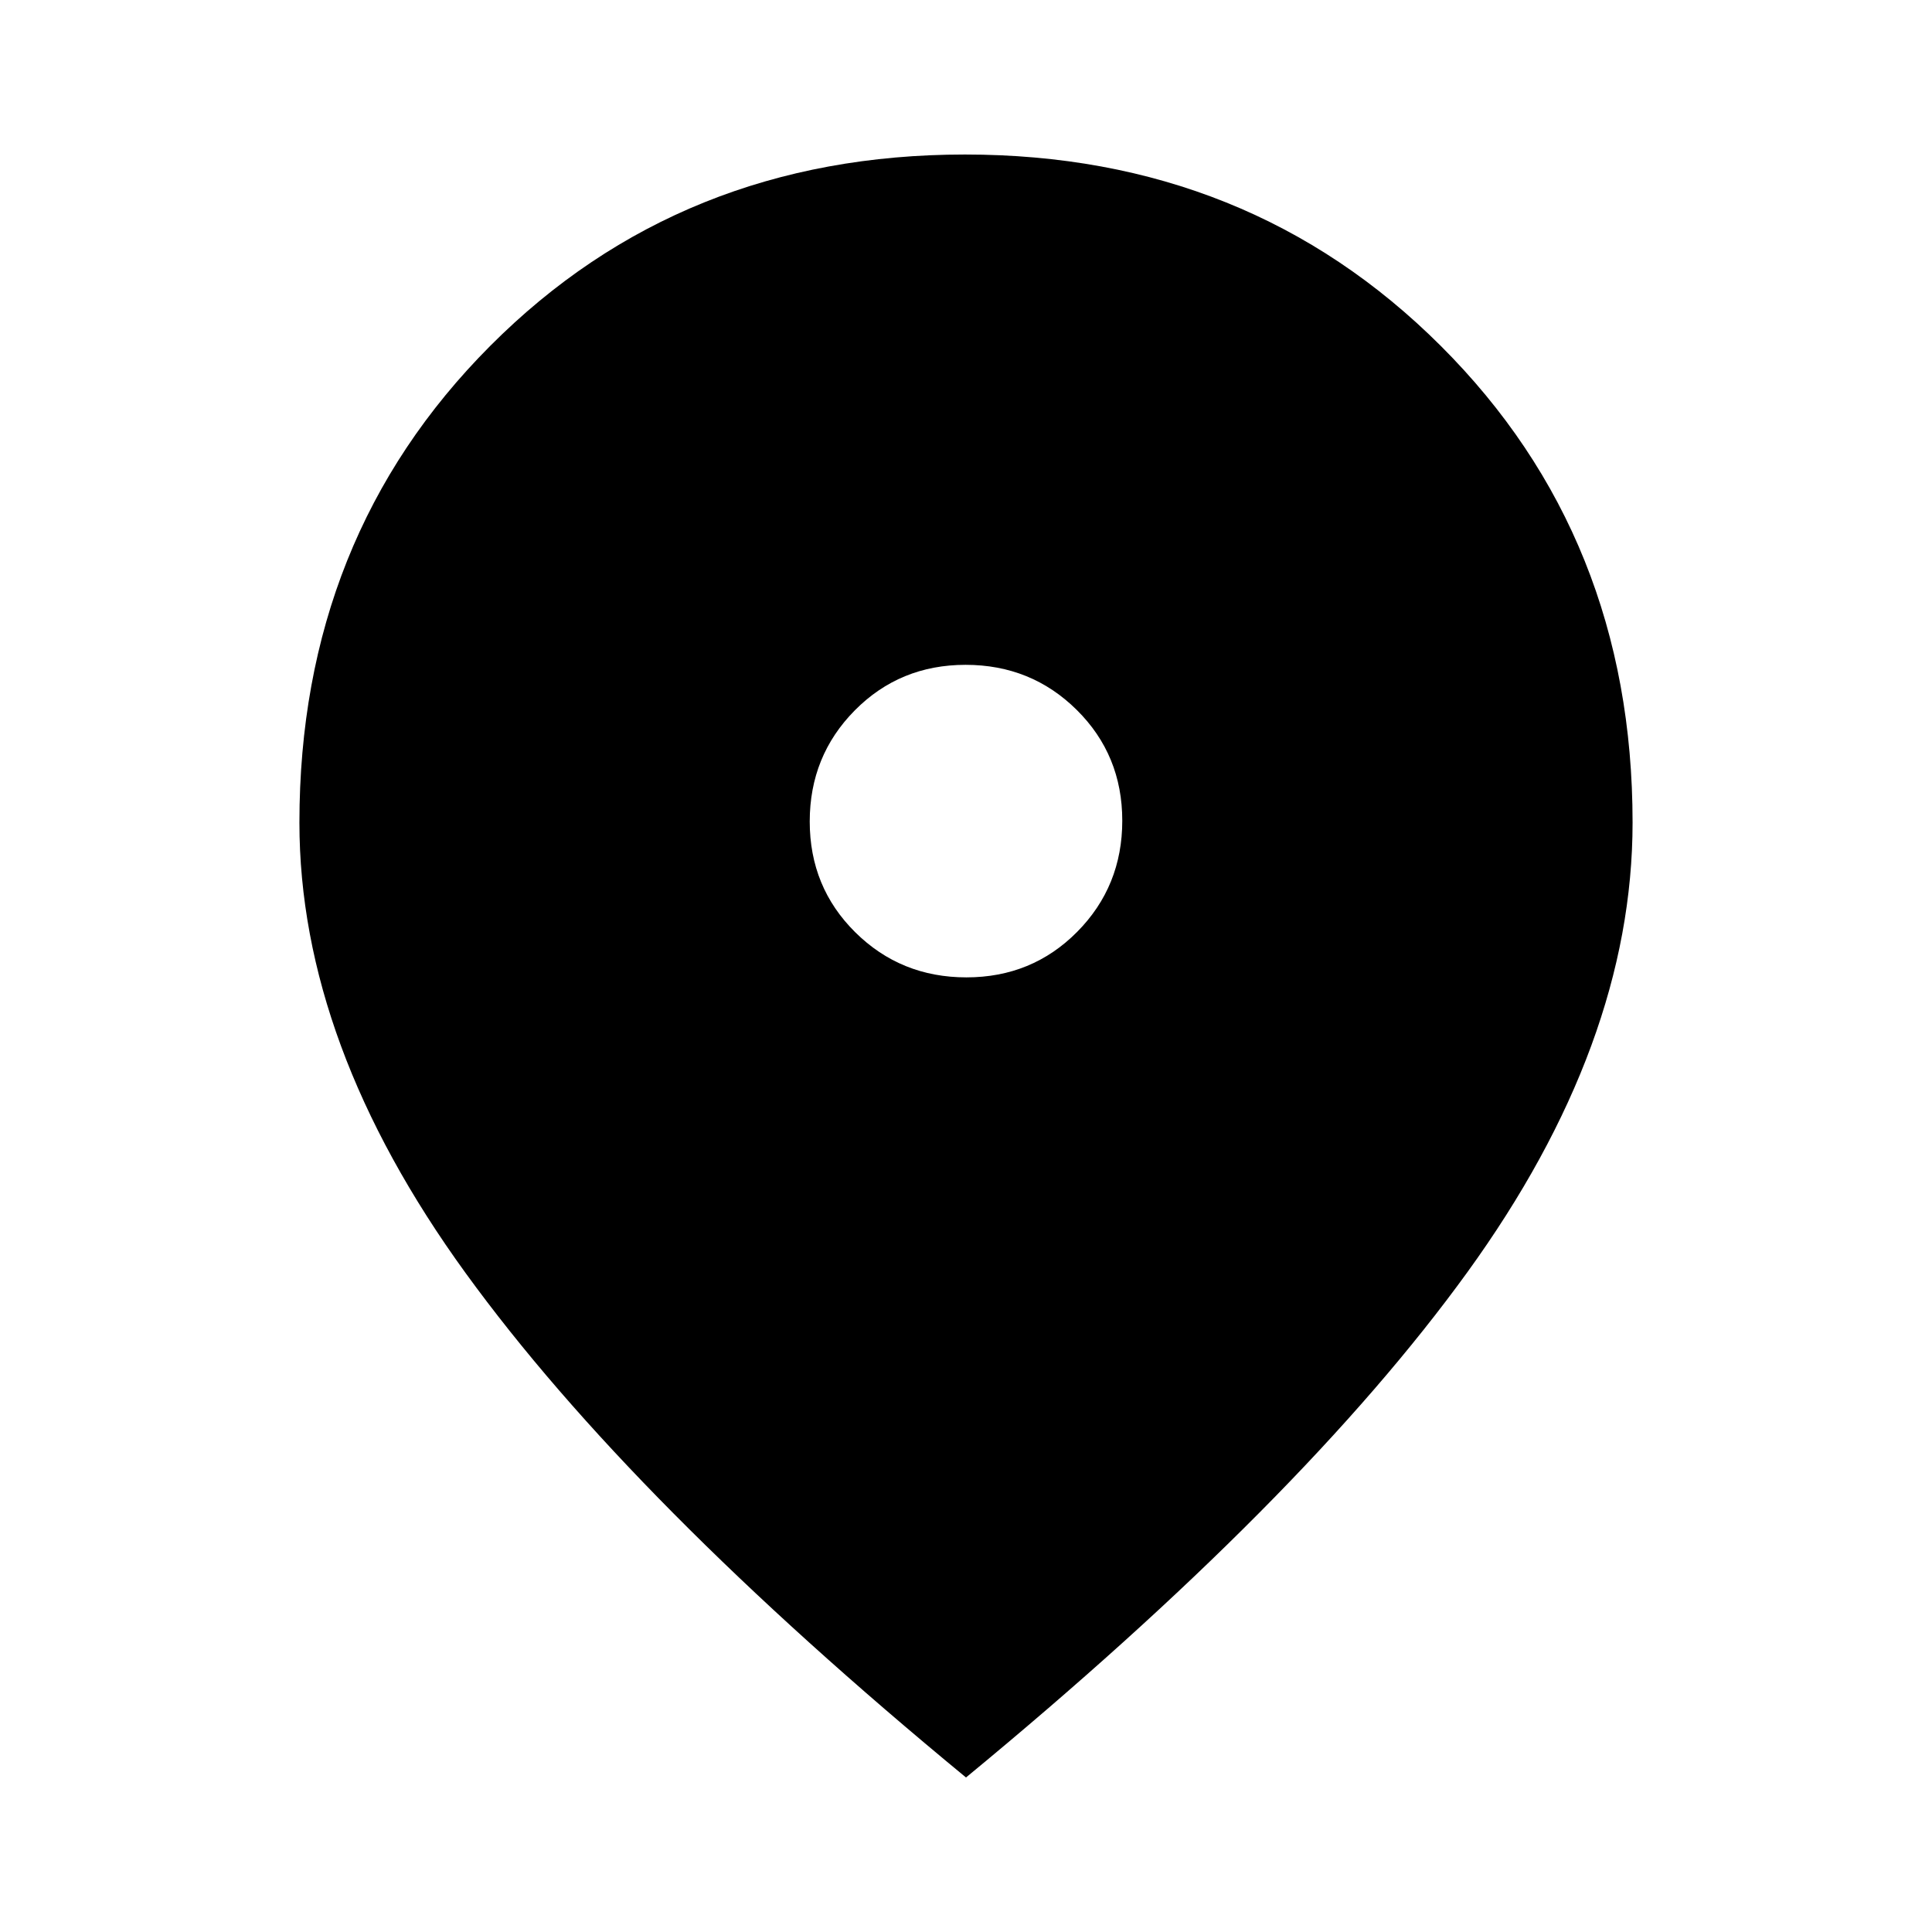 <svg xmlns="http://www.w3.org/2000/svg" height="20" viewBox="0 -960 960 960" width="20"><path d="M480.21-474.35q32.62 0 55.03-22.62 22.41-22.63 22.41-55.24 0-32.62-22.62-55.03-22.63-22.41-55.24-22.41-32.62 0-55.03 22.62-22.41 22.63-22.41 55.24 0 32.62 22.62 55.03 22.63 22.41 55.24 22.41ZM480-76.78Q313.98-213.54 231.38-327.4q-82.6-113.86-82.6-223.86 0-141.76 94.8-236.86 94.79-95.1 235.92-95.1t236.42 95.1q95.3 95.1 95.3 236.86 0 110-82.09 223.41Q647.04-214.43 480-76.78Z"/></svg>